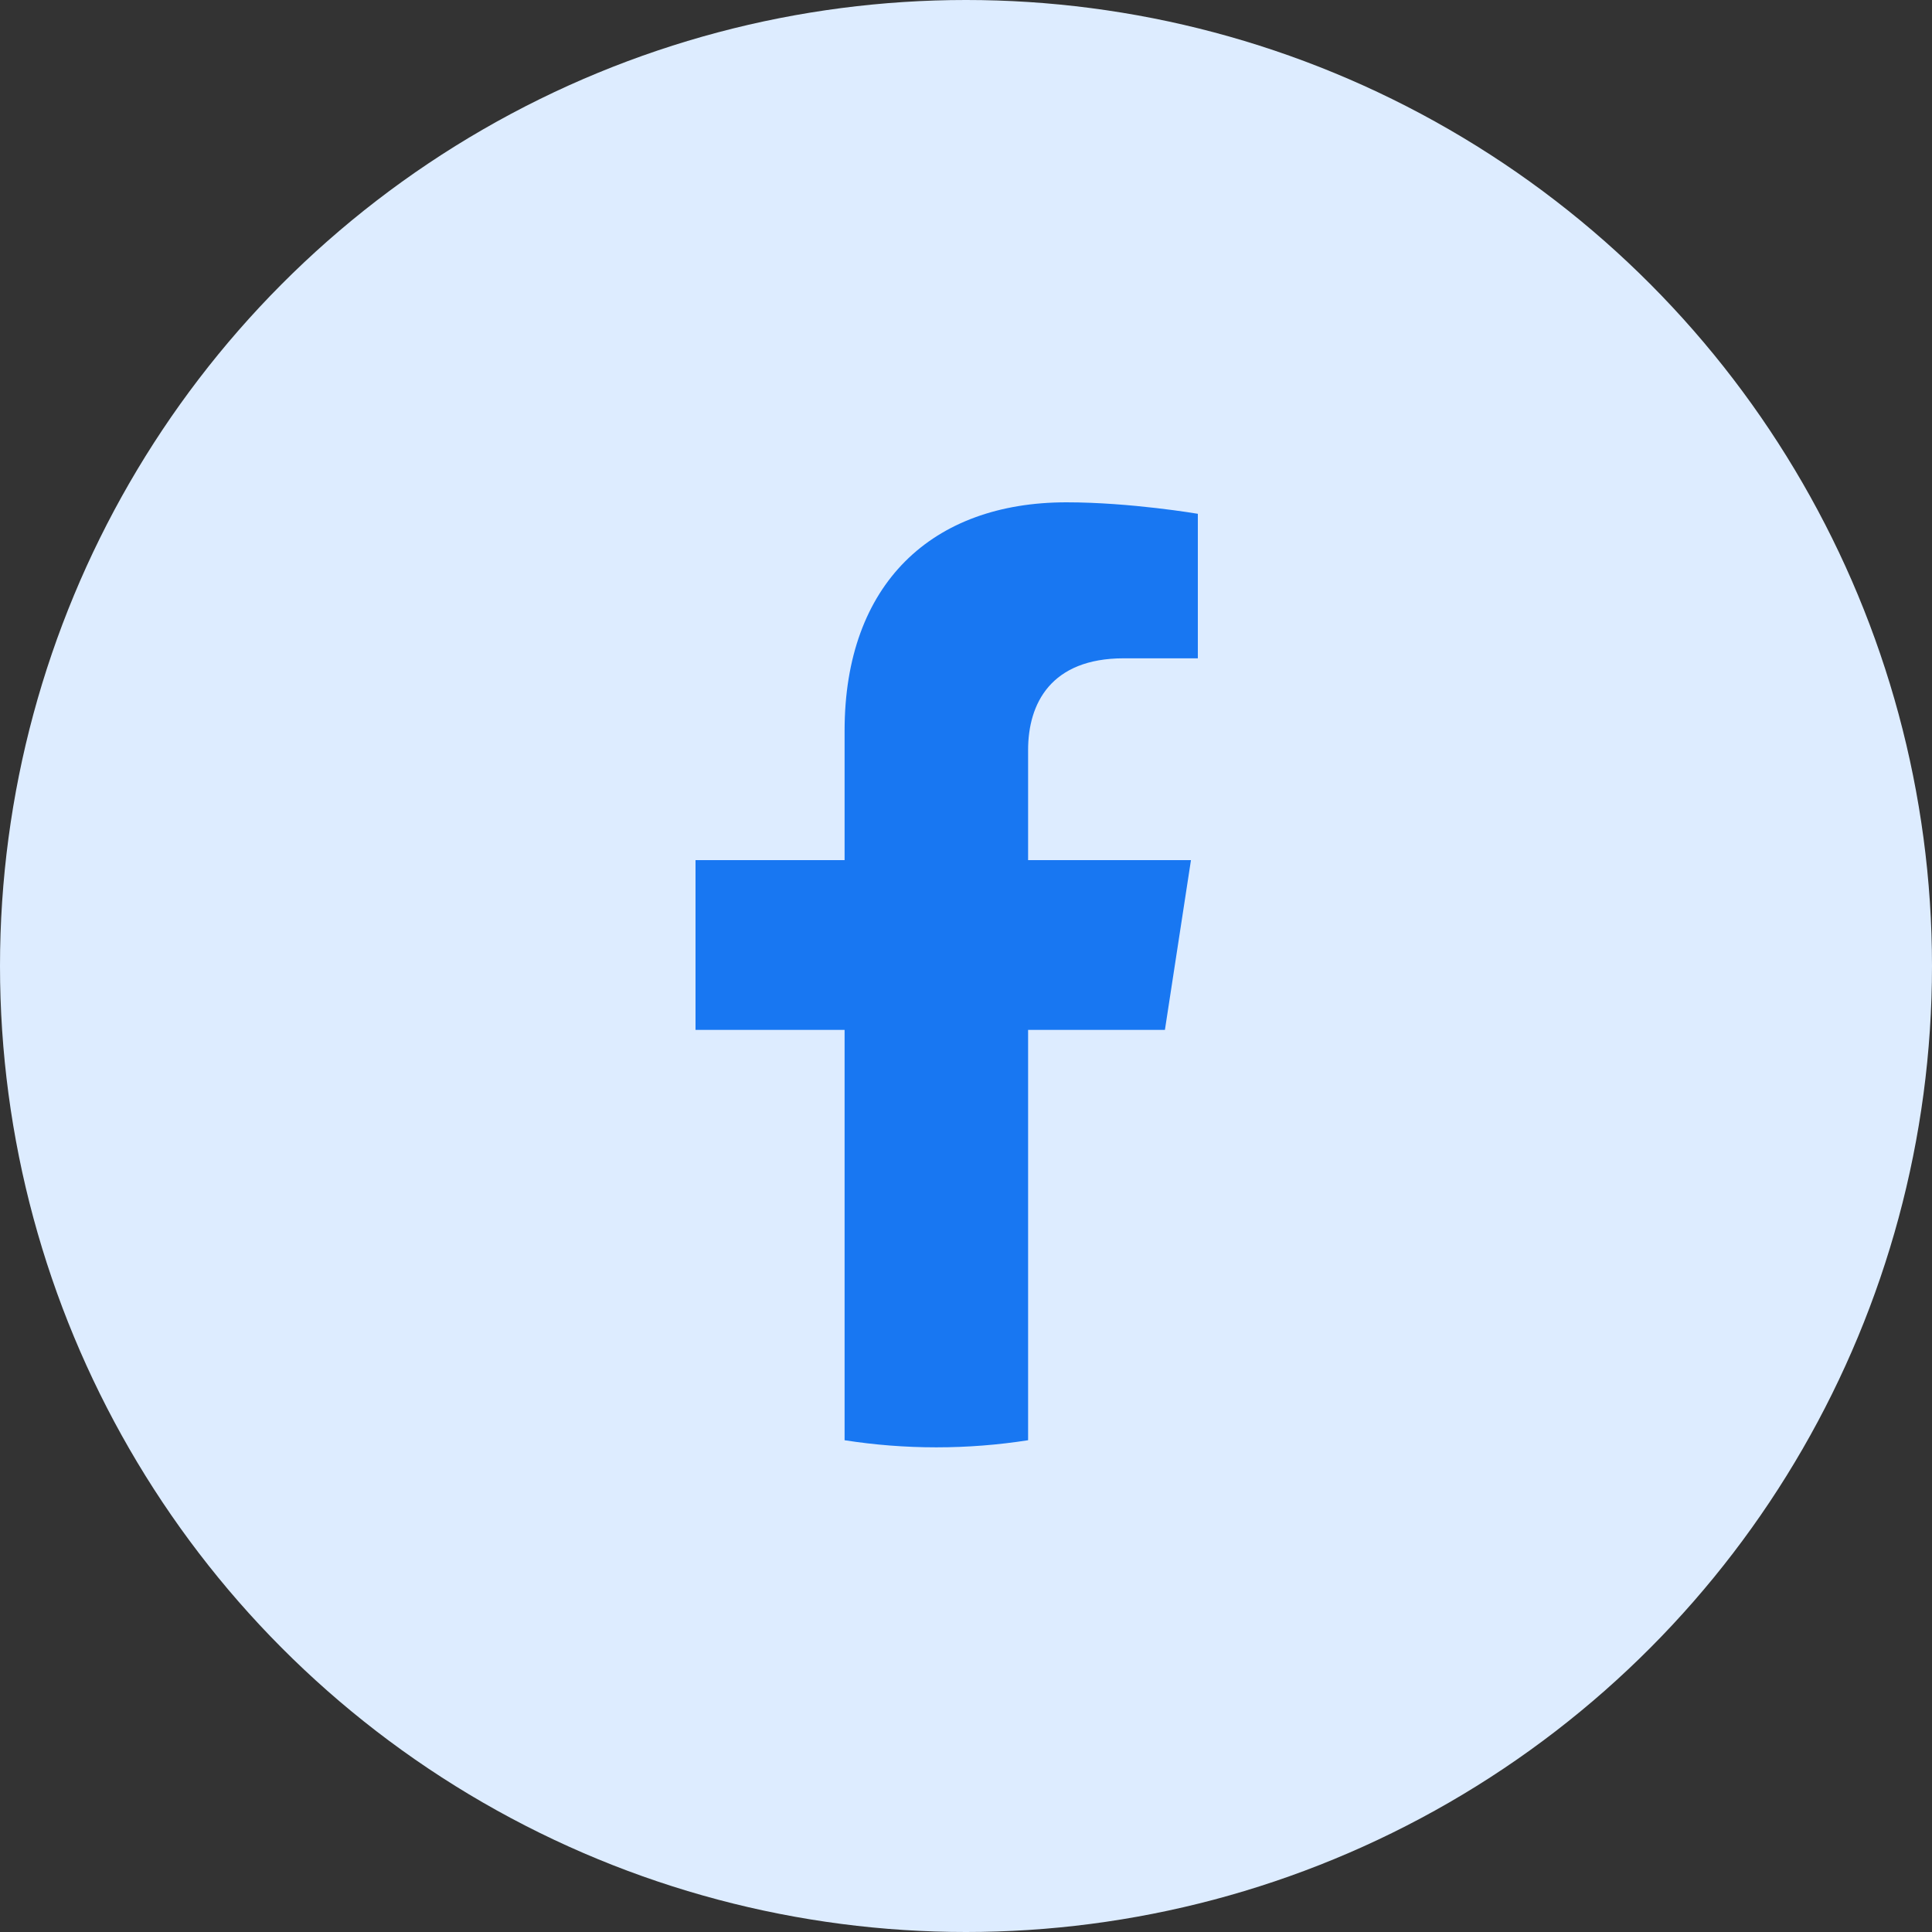 <svg width="50" height="50" viewBox="0 0 50 50" fill="none" xmlns="http://www.w3.org/2000/svg">
<rect x="0" y="0" width="50" height="50" fill="#333333" stroke="none"/>
<circle cx="25" cy="25" r="25" fill="#DDECFF"/>
<path d="M30.148 26.653L30.822 22.26H26.607V19.411C26.607 18.209 27.195 17.037 29.083 17.037H31V13.297C31 13.297 29.261 13 27.599 13C24.126 13 21.858 15.104 21.858 18.912V22.26H18V26.653H21.858V37.273C22.633 37.394 23.426 37.457 24.233 37.457C25.04 37.457 25.833 37.394 26.607 37.273V26.653H30.148Z" fill="#1877F2"/>
</svg>

